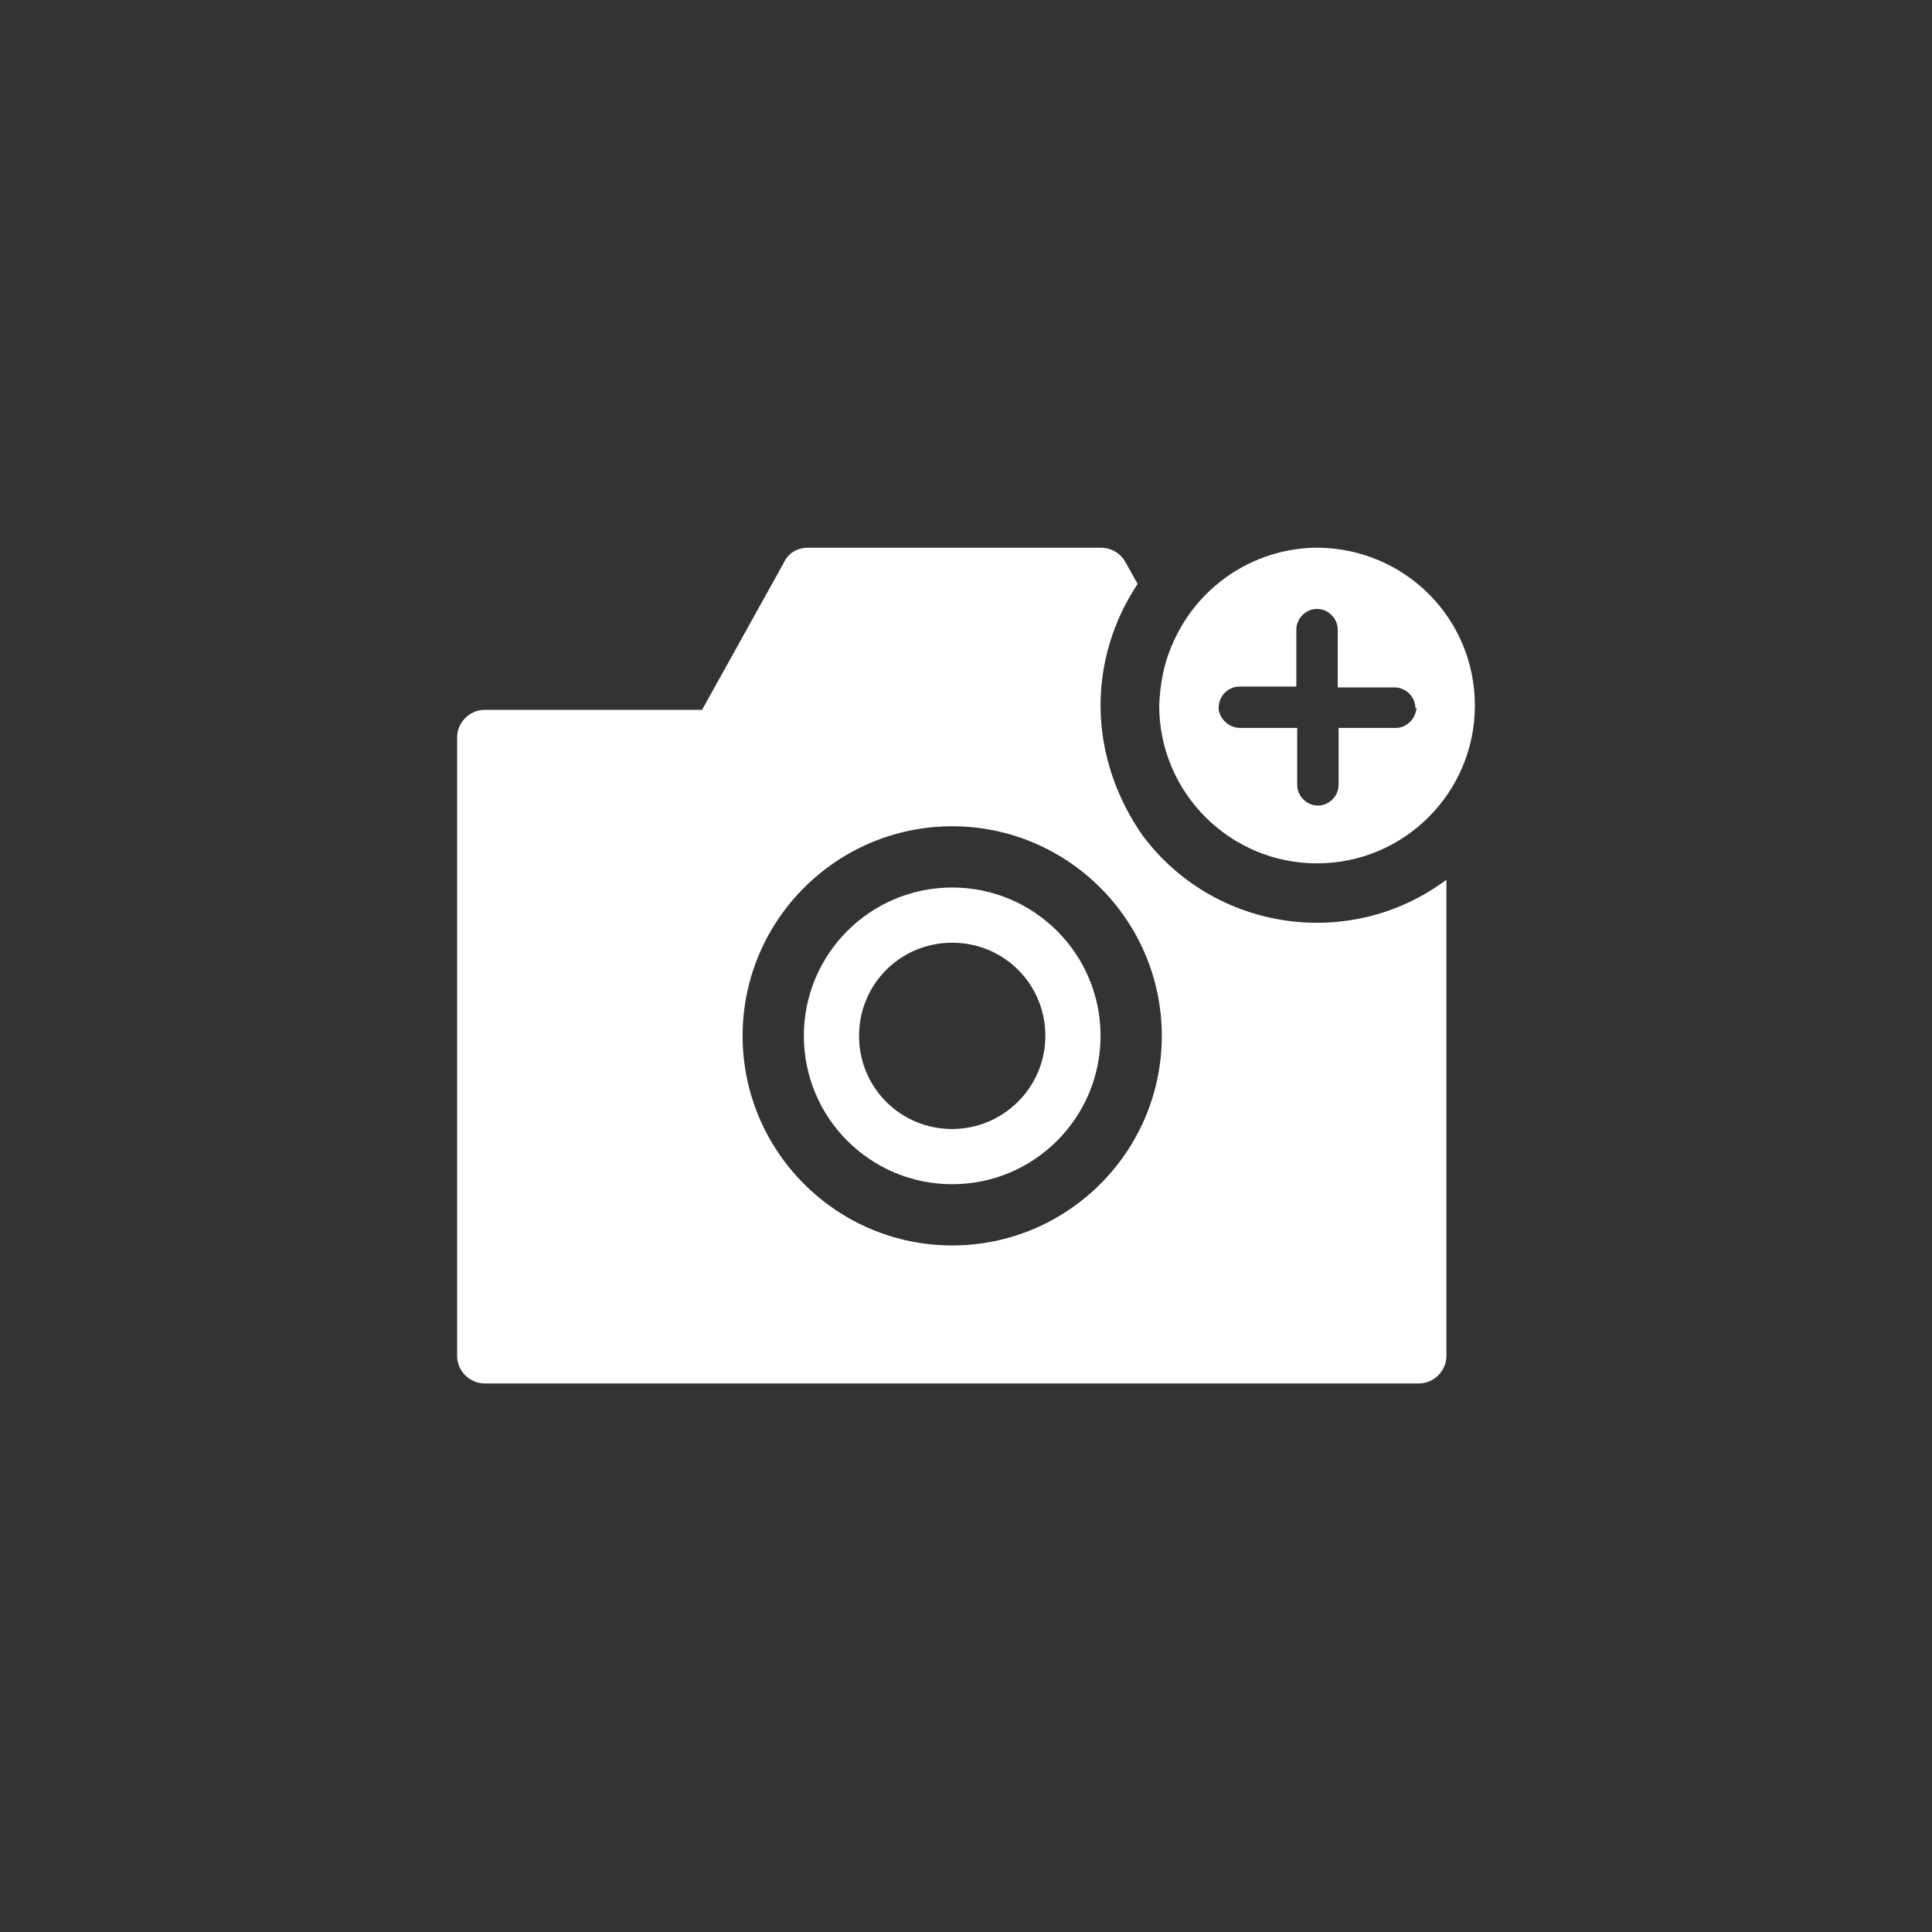 <?xml version="1.0" encoding="utf-8"?>
<!-- Generator: Adobe Illustrator 21.1.0, SVG Export Plug-In . SVG Version: 6.00 Build 0)  -->
<svg version="1.1" id="Слой_1" xmlns="http://www.w3.org/2000/svg" xmlns:xlink="http://www.w3.org/1999/xlink" x="0px" y="0px"
	 viewBox="0 0 224 224" style="enable-background:new 0 0 224 224;" xml:space="preserve">
<rect x="0" y="0" width="224" height="224" fill="#333333" stroke="none"/>
<style type="text/css">
	.st0{fill:#FFFFFF;}
</style>
<path class="st0" d="M152.8,63.5c-7.5,0-14.2,4.6-17,11.5c-0.9,2.1-1.3,4.4-1.4,6.8c0,10.1,8.2,18.3,18.3,18.3S171,91.9,171,81.8
	C171,71.7,162.9,63.6,152.8,63.5z M164.2,82.3c-0.2,1.2-1.2,2.1-2.4,2.1h-6.6V91c0,1.3-1.1,2.4-2.4,2.4c-1.3,0-2.4-1.1-2.4-2.4l0,0
	v-6.6h-6.6c-1.2,0-2.3-0.9-2.5-2.1c0-0.1,0-0.2,0-0.3c0-1.3,1.1-2.4,2.4-2.4l0,0h6.6V73c0-1.3,1.1-2.4,2.4-2.4s2.4,1.1,2.4,2.4l0,0
	v6.7h6.6c1.3,0,2.4,1.1,2.4,2.4l0,0C164.3,82.1,164.3,82.2,164.2,82.3z M110.4,102.9c-9.5,0-17.2,7.7-17.2,17.2s7.7,17.2,17.2,17.2
	s17.2-7.7,17.2-17.2C127.6,110.6,119.9,102.9,110.4,102.9L110.4,102.9z M110.4,130.9c-6,0-10.8-4.8-10.8-10.8s4.8-10.8,10.8-10.8
	s10.8,4.8,10.8,10.8C121.2,126.1,116.3,130.9,110.4,130.9L110.4,130.9z M127.6,81.8c0-5,1.5-9.9,4.3-14.1l-1.4-2.5
	c-0.6-1.1-1.7-1.7-2.9-1.7H93.7c-1.2,0-2.3,0.6-2.8,1.7l-9.5,17.1H56.2c-1.8,0-3.2,1.5-3.2,3.2v71.7c0,1.8,1.5,3.2,3.2,3.2h108.3
	c1.8,0,3.2-1.5,3.2-3.2V102c-11.1,8.3-26.9,6-35.2-5.1C129.4,92.5,127.6,87.2,127.6,81.8z M110.4,144.4c-13.4,0-24.3-10.9-24.3-24.3
	S97,95.8,110.4,95.8c13.4,0,24.3,10.9,24.3,24.3S123.8,144.4,110.4,144.4L110.4,144.4z"/>
</svg>
